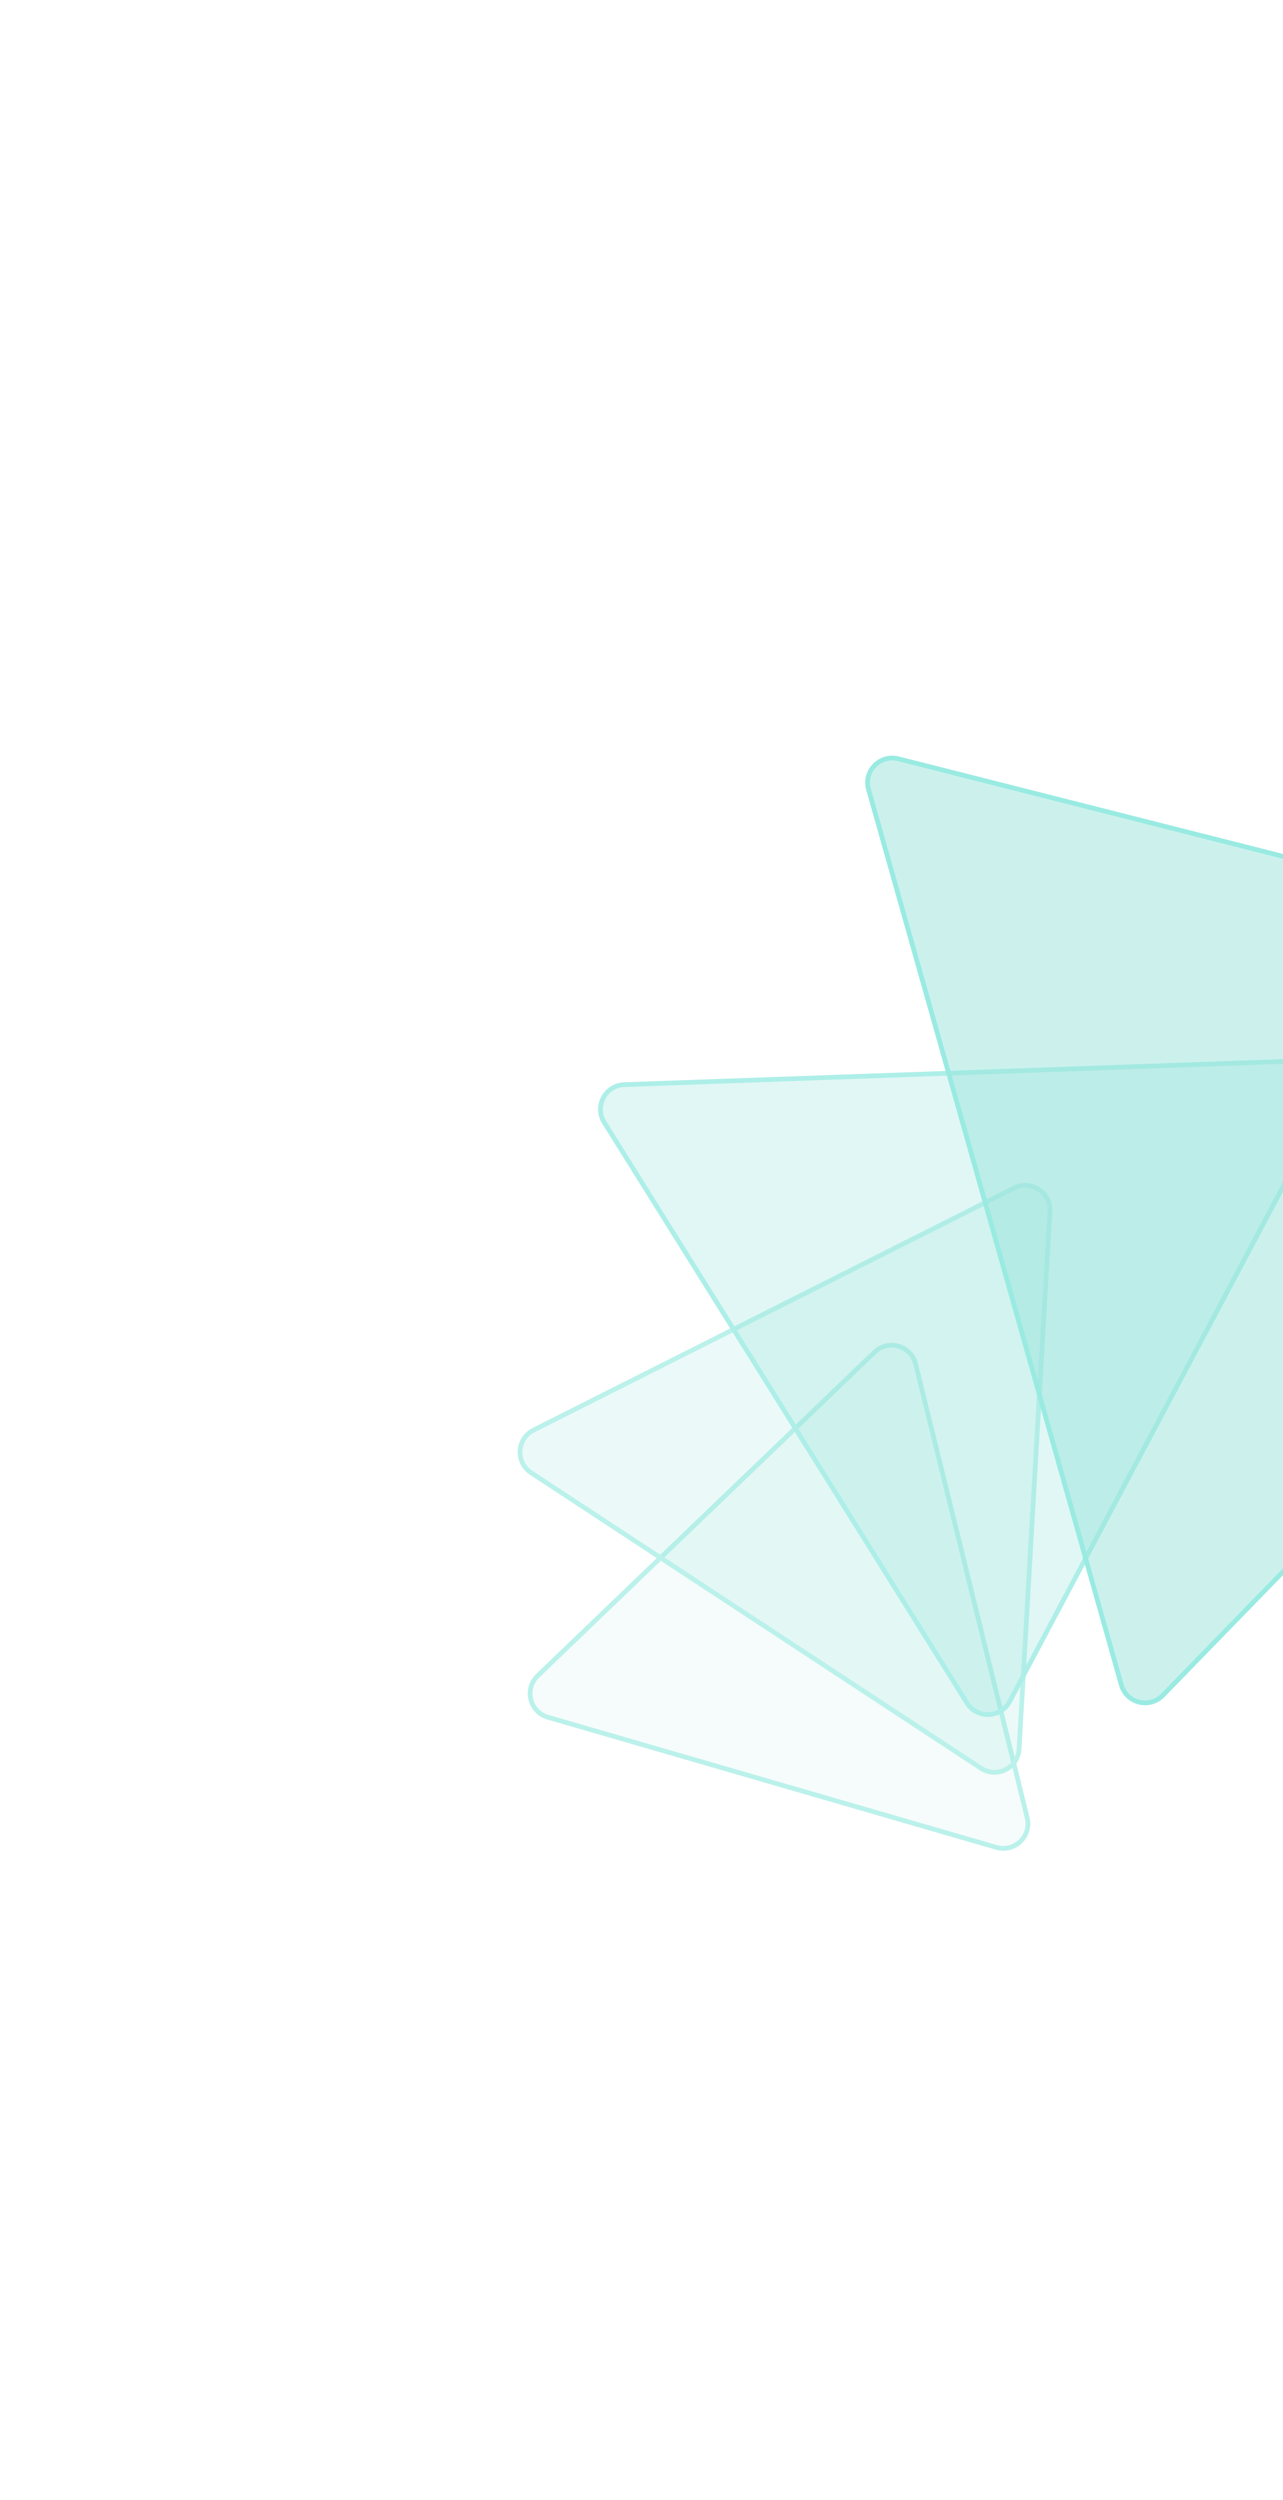 <svg width="190" height="370" viewBox="0 0 190 370" fill="none" xmlns="http://www.w3.org/2000/svg">
<g opacity="0.4">
<g filter="url(#filter0_b_2453_14632)">
<path d="M129.276 199.85C131.497 197.718 135.194 198.79 135.93 201.78L152.456 268.928C153.191 271.918 150.415 274.583 147.457 273.726L81.043 254.463C78.085 253.606 77.165 249.868 79.387 247.736L129.276 199.85Z" fill="#00BAA6" fill-opacity="0.1"/>
<path d="M129.518 200.103C131.545 198.157 134.918 199.135 135.59 201.864L152.116 269.012C152.787 271.74 150.253 274.172 147.555 273.39L81.14 254.127C78.441 253.345 77.602 249.934 79.629 247.989L129.518 200.103Z" stroke="#54DDCE" stroke-width="0.7"/>
</g>
<g filter="url(#filter1_b_2453_14632)">
<path d="M150.031 175.501C152.781 174.117 155.999 176.229 155.823 179.303L151.264 258.847C151.088 261.921 147.65 263.652 145.076 261.962L78.468 218.242C75.894 216.553 76.114 212.71 78.865 211.326L150.031 175.501Z" fill="#00BAA6" fill-opacity="0.2"/>
<path d="M150.188 175.814C152.698 174.551 155.634 176.478 155.473 179.283L150.915 258.827C150.754 261.632 147.617 263.211 145.268 261.67L78.66 217.95C76.311 216.408 76.512 212.902 79.022 211.638L150.188 175.814Z" stroke="#54DDCE" stroke-width="0.7"/>
</g>
<g filter="url(#filter2_b_2453_14632)">
<path d="M193.7 156.604C196.777 156.496 198.818 159.76 197.373 162.479L149.827 251.956C148.382 254.675 144.535 254.81 142.903 252.199L89.187 166.285C87.554 163.674 89.36 160.275 92.438 160.167L193.7 156.604Z" fill="#00BAA6" fill-opacity="0.3"/>
<path d="M193.712 156.954C196.52 156.855 198.382 159.833 197.064 162.314L149.518 251.792C148.199 254.273 144.689 254.396 143.2 252.014L89.483 166.099C87.994 163.717 89.642 160.615 92.45 160.517L193.712 156.954Z" stroke="#33D6C5" stroke-width="0.7"/>
</g>
<g filter="url(#filter3_b_2453_14632)">
<path d="M266.599 145.793C269.583 146.549 270.63 150.253 268.482 152.46L172.442 251.137C170.294 253.343 166.563 252.397 165.726 249.434L128.29 116.923C127.453 113.96 130.137 111.201 133.122 111.958L266.599 145.793Z" fill="#00BAA6" fill-opacity="0.5"/>
<path d="M266.513 146.132C269.236 146.822 270.191 150.202 268.231 152.216L172.191 250.892C170.232 252.906 166.827 252.043 166.063 249.339L128.627 116.828C127.863 114.124 130.312 111.607 133.036 112.297L266.513 146.132Z" stroke="#00CCB6" stroke-width="0.7"/>
</g>
</g>
<defs>
<filter id="filter0_b_2453_14632" x="74.154" y="194.733" width="82.421" height="83.155" filterUnits="userSpaceOnUse" color-interpolation-filters="sRGB">
<feFlood flood-opacity="0" result="BackgroundImageFix"/>
<feGaussianBlur in="BackgroundImageFix" stdDeviation="2"/>
<feComposite in2="SourceAlpha" operator="in" result="effect1_backgroundBlur_2453_14632"/>
<feBlend mode="normal" in="SourceGraphic" in2="effect1_backgroundBlur_2453_14632" result="shape"/>
</filter>
<filter id="filter1_b_2453_14632" x="68.663" y="167.068" width="95.166" height="103.556" filterUnits="userSpaceOnUse" color-interpolation-filters="sRGB">
<feFlood flood-opacity="0" result="BackgroundImageFix"/>
<feGaussianBlur in="BackgroundImageFix" stdDeviation="4"/>
<feComposite in2="SourceAlpha" operator="in" result="effect1_backgroundBlur_2453_14632"/>
<feBlend mode="normal" in="SourceGraphic" in2="effect1_backgroundBlur_2453_14632" result="shape"/>
</filter>
<filter id="filter2_b_2453_14632" x="80.573" y="148.602" width="125.274" height="113.478" filterUnits="userSpaceOnUse" color-interpolation-filters="sRGB">
<feFlood flood-opacity="0" result="BackgroundImageFix"/>
<feGaussianBlur in="BackgroundImageFix" stdDeviation="4"/>
<feComposite in2="SourceAlpha" operator="in" result="effect1_backgroundBlur_2453_14632"/>
<feBlend mode="normal" in="SourceGraphic" in2="effect1_backgroundBlur_2453_14632" result="shape"/>
</filter>
<filter id="filter3_b_2453_14632" x="117.435" y="101.131" width="162.883" height="161.918" filterUnits="userSpaceOnUse" color-interpolation-filters="sRGB">
<feFlood flood-opacity="0" result="BackgroundImageFix"/>
<feGaussianBlur in="BackgroundImageFix" stdDeviation="5.35"/>
<feComposite in2="SourceAlpha" operator="in" result="effect1_backgroundBlur_2453_14632"/>
<feBlend mode="normal" in="SourceGraphic" in2="effect1_backgroundBlur_2453_14632" result="shape"/>
</filter>
</defs>
</svg>
